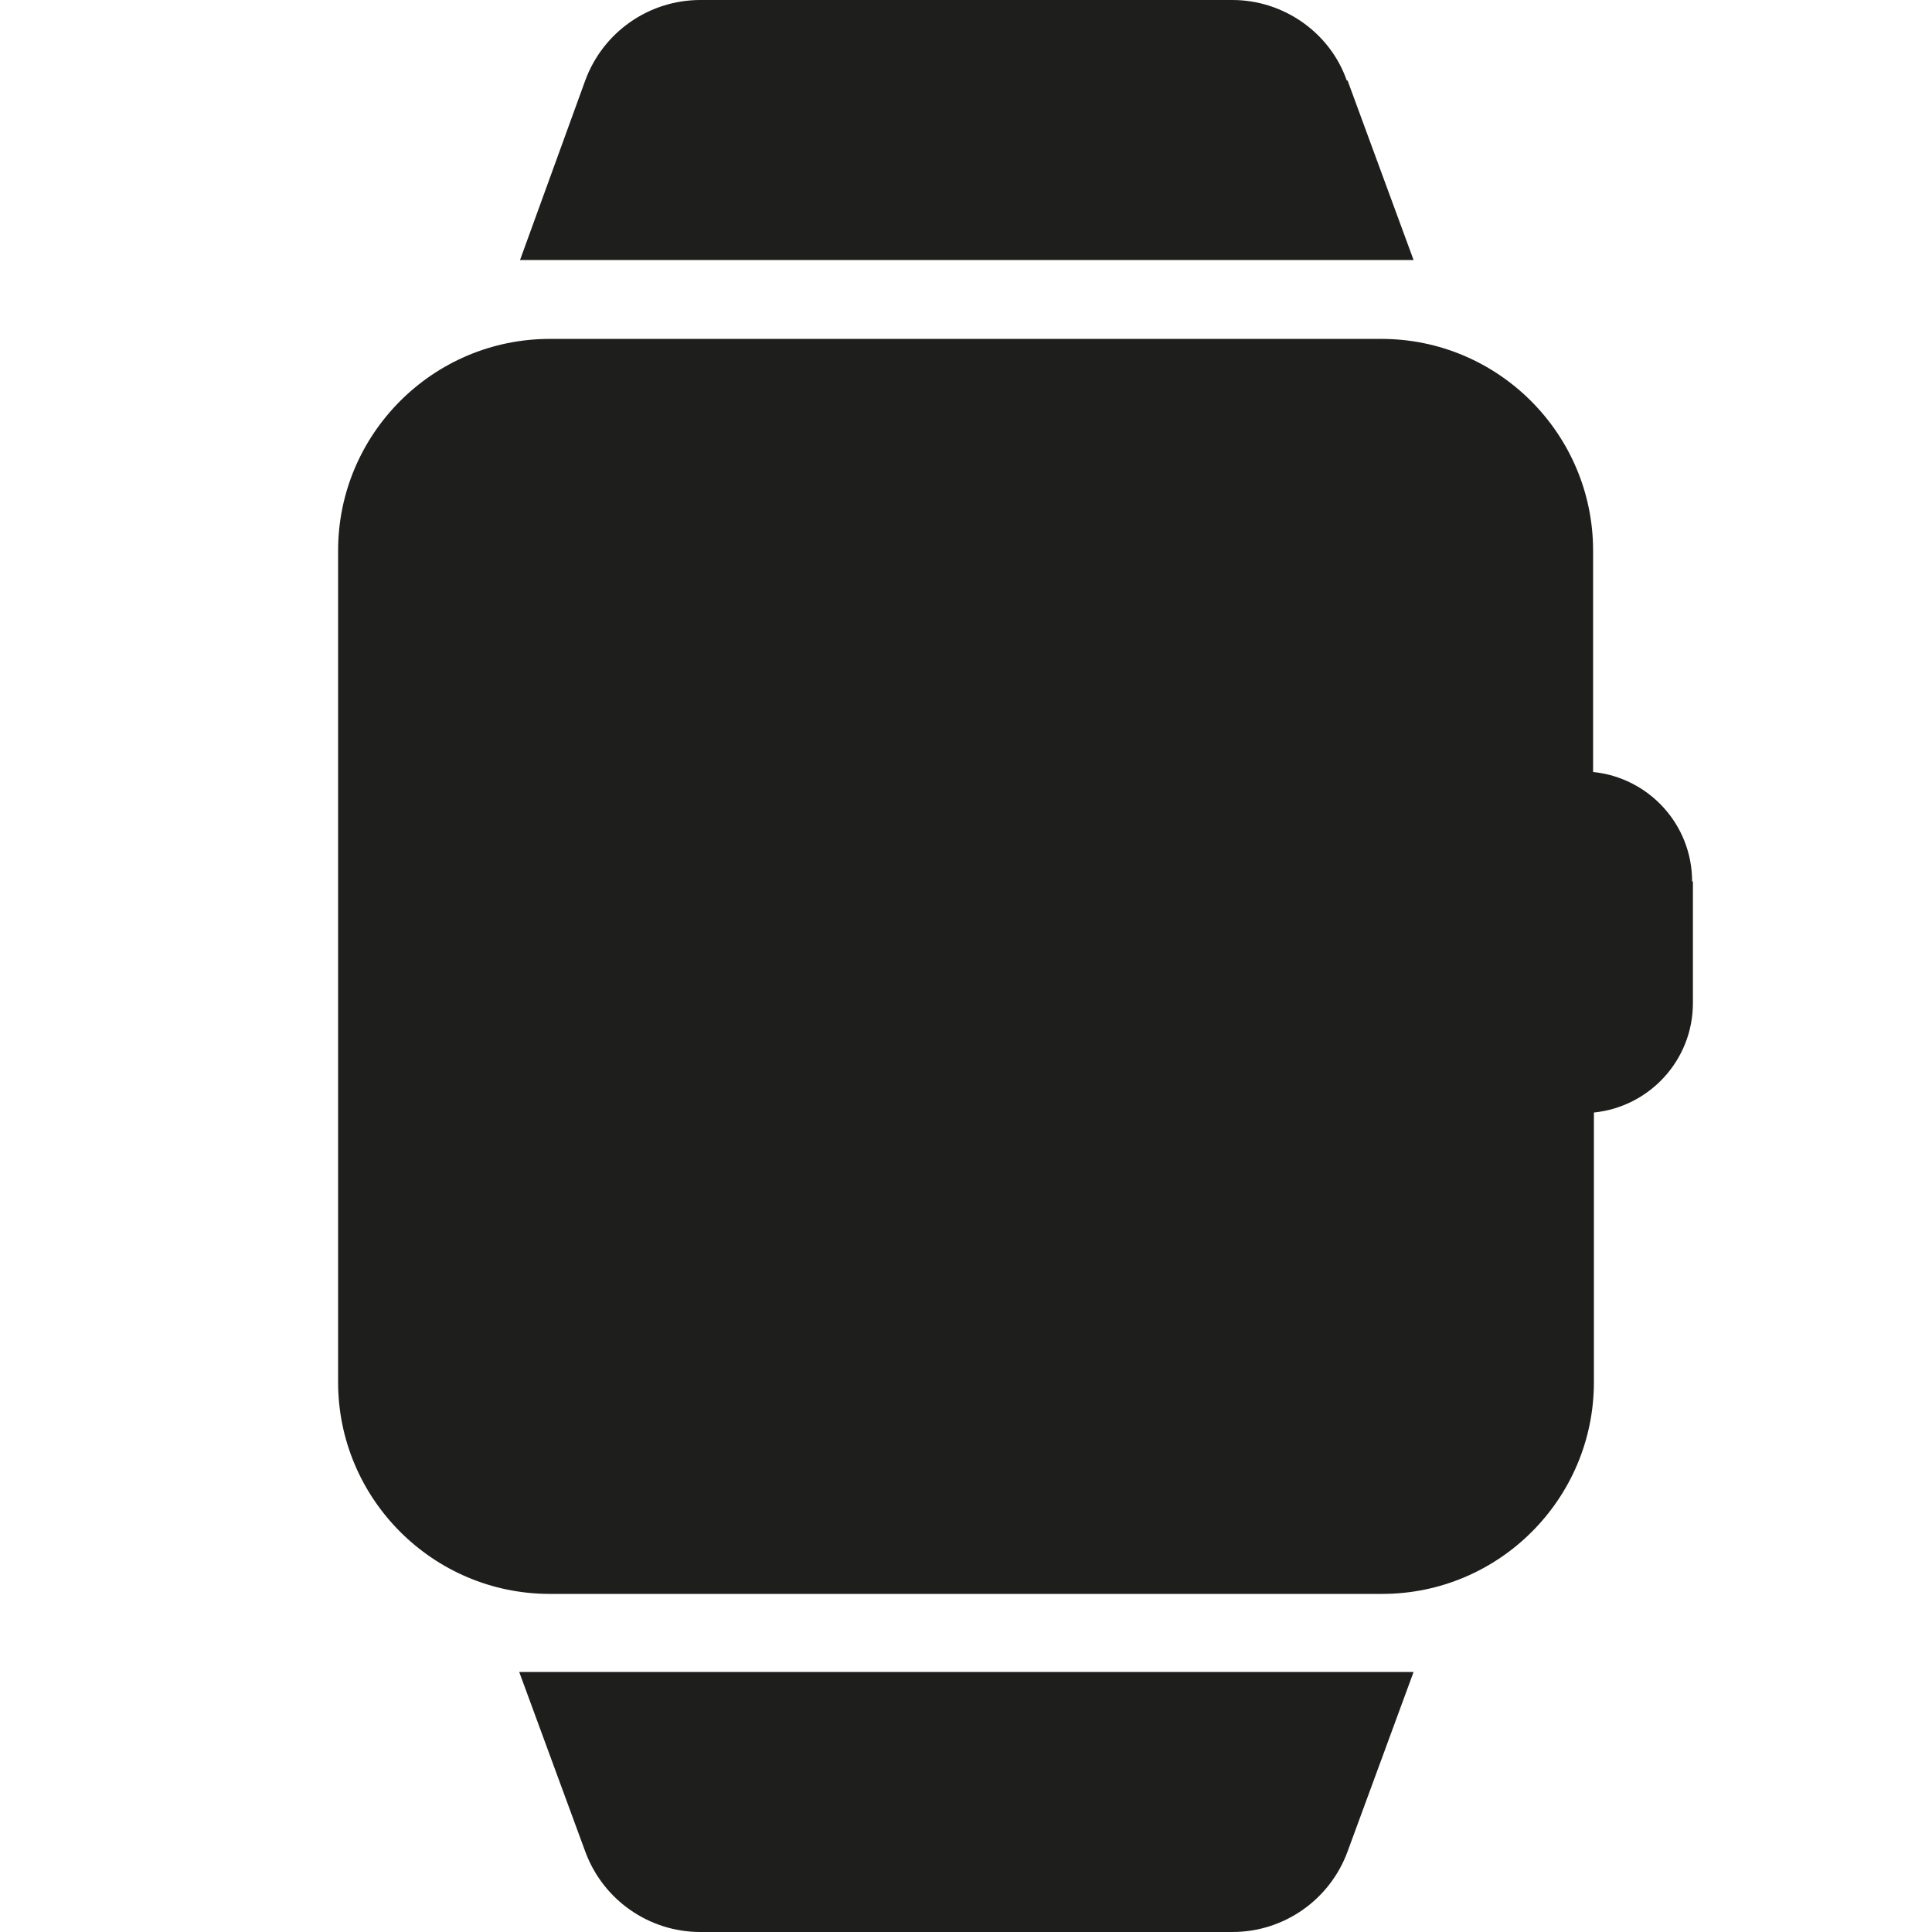 <svg viewBox="0 0 24 24" xmlns="http://www.w3.org/2000/svg">
  <path fill="#1e1e1c" d="M21.03 10.95v1.51c0 .71-.54 1.29-1.23 1.36v3.35c0 1.45-1.18 2.63-2.63 2.63H6.83c-1.45 0-2.63-1.18-2.63-2.63V6.84c0-1.45 1.18-2.63 2.63-2.63h10.33c1.45 0 2.63 1.18 2.63 2.63v2.75c.69.07 1.23.65 1.23 1.36ZM16.73 1c-.21-.6-.79-1-1.42-1H8.7c-.64 0-1.21.4-1.43 1l-.81 2.23h11.1L16.74 1ZM7.27 23c.22.6.79 1 1.43 1h6.61c.64 0 1.21-.4 1.43-1l.82-2.23H6.45z"/>
</svg>
